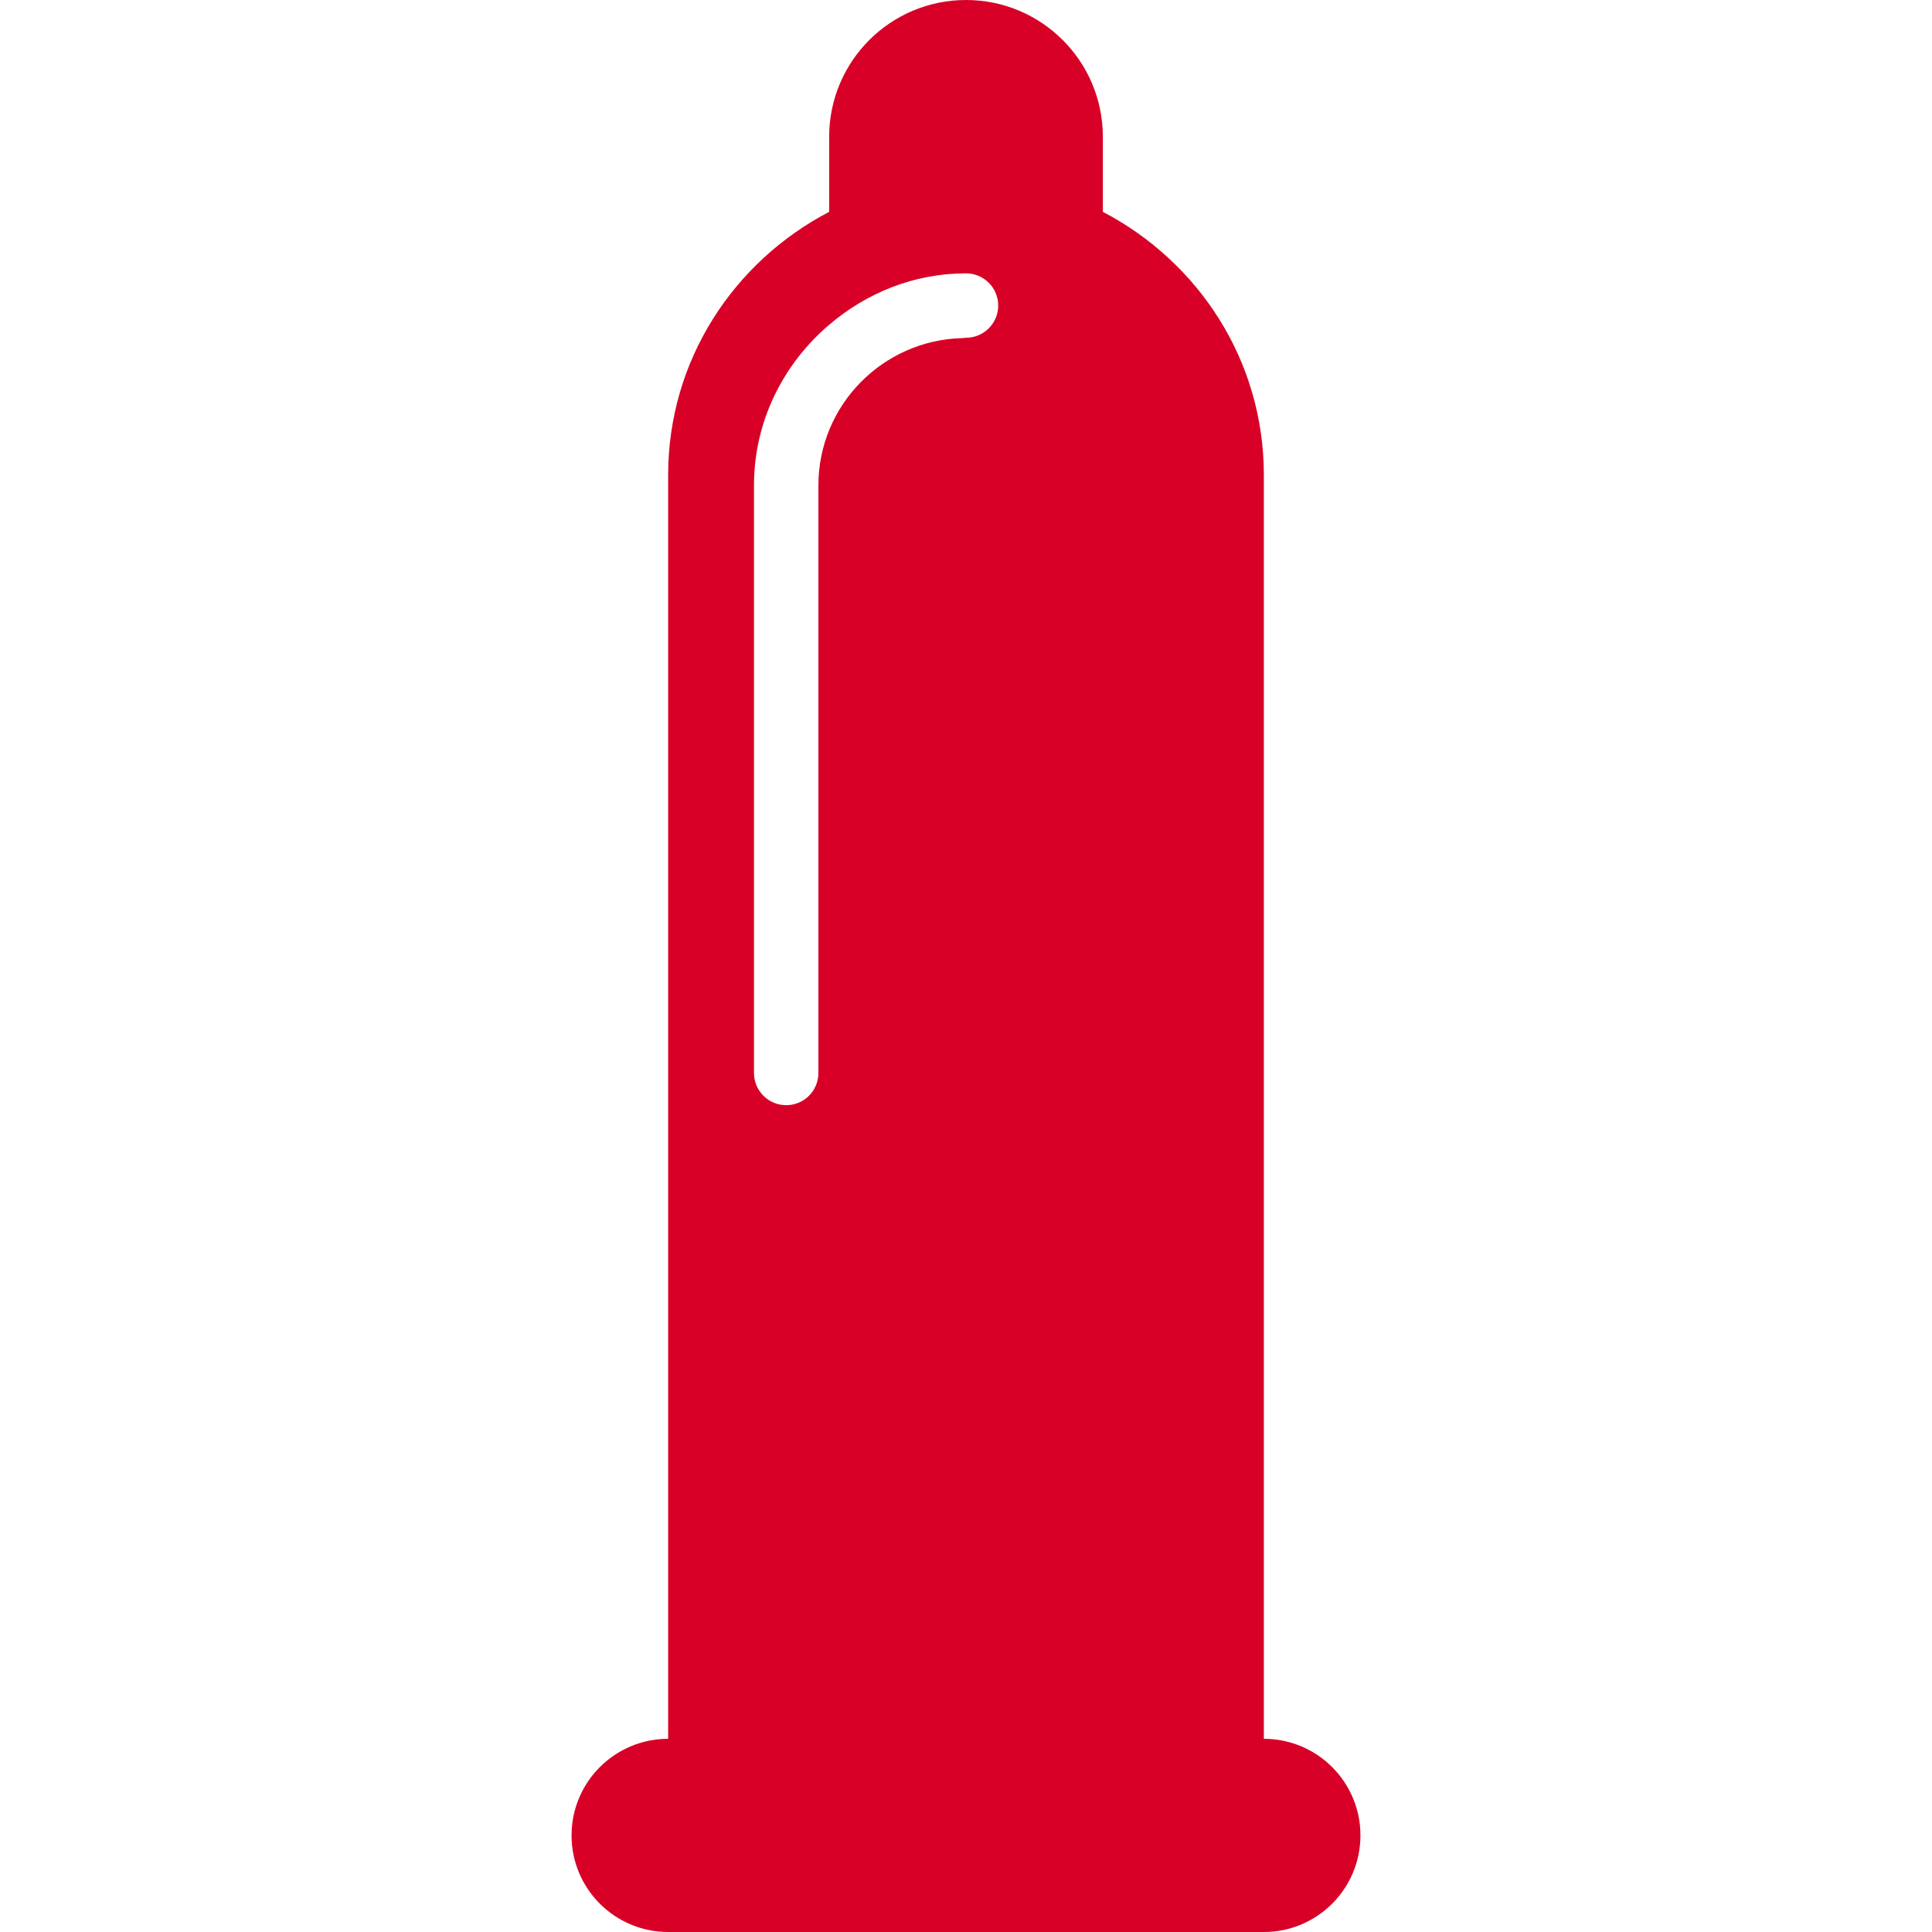 <?xml version="1.0" encoding="iso-8859-1"?>
<!-- Generator: Adobe Illustrator 18.0.0, SVG Export Plug-In . SVG Version: 6.00 Build 0)  -->
<!DOCTYPE svg PUBLIC "-//W3C//DTD SVG 1.1//EN" "http://www.w3.org/Graphics/SVG/1.1/DTD/svg11.dtd">
<svg xmlns="http://www.w3.org/2000/svg" xmlns:xlink="http://www.w3.org/1999/xlink" version="1.1" id="Capa_1" x="0px" y="0px" viewBox="0 0 496.031 496.031" style="enable-background:new 0 0 496.031 496.031;" xml:space="preserve" width="512px" height="512px">
<path id="XMLID_96_" d="M324.488,446.43V121.941c0-29.491-16.871-54.785-41.334-67.551V35.137C283.154,15.727,267.425,0,248.019,0  c-19.412,0-35.137,15.727-35.137,35.137v19.254c-24.467,12.766-41.338,38.06-41.338,67.551V446.43  c-13.691,0-24.802,11.102-24.802,24.801c0,13.701,11.11,24.801,24.802,24.801h152.943c13.693,0,24.801-11.1,24.801-24.801  C349.289,457.531,338.181,446.43,324.488,446.43z M193.585,124.613c0-16.558,7.59-31.234,19.297-41.223  c9.508-8.121,21.682-13.207,35.137-13.207c4.566,0,8.266,3.697,8.266,8.267c0,4.569-3.699,8.267-8.266,8.267  c-0.309,0-0.586,0.082-0.877,0.088c-20.488,0.486-37.021,17.215-37.021,37.809v150.869c0,4.568-3.697,8.267-8.268,8.267  c-4.572,0-8.268-3.698-8.268-8.267V124.613z" fill="#D80027"/>
<g>
</g>
<g>
</g>
<g>
</g>
<g>
</g>
<g>
</g>
<g>
</g>
<g>
</g>
<g>
</g>
<g>
</g>
<g>
</g>
<g>
</g>
<g>
</g>
<g>
</g>
<g>
</g>
<g>
</g>
</svg>

